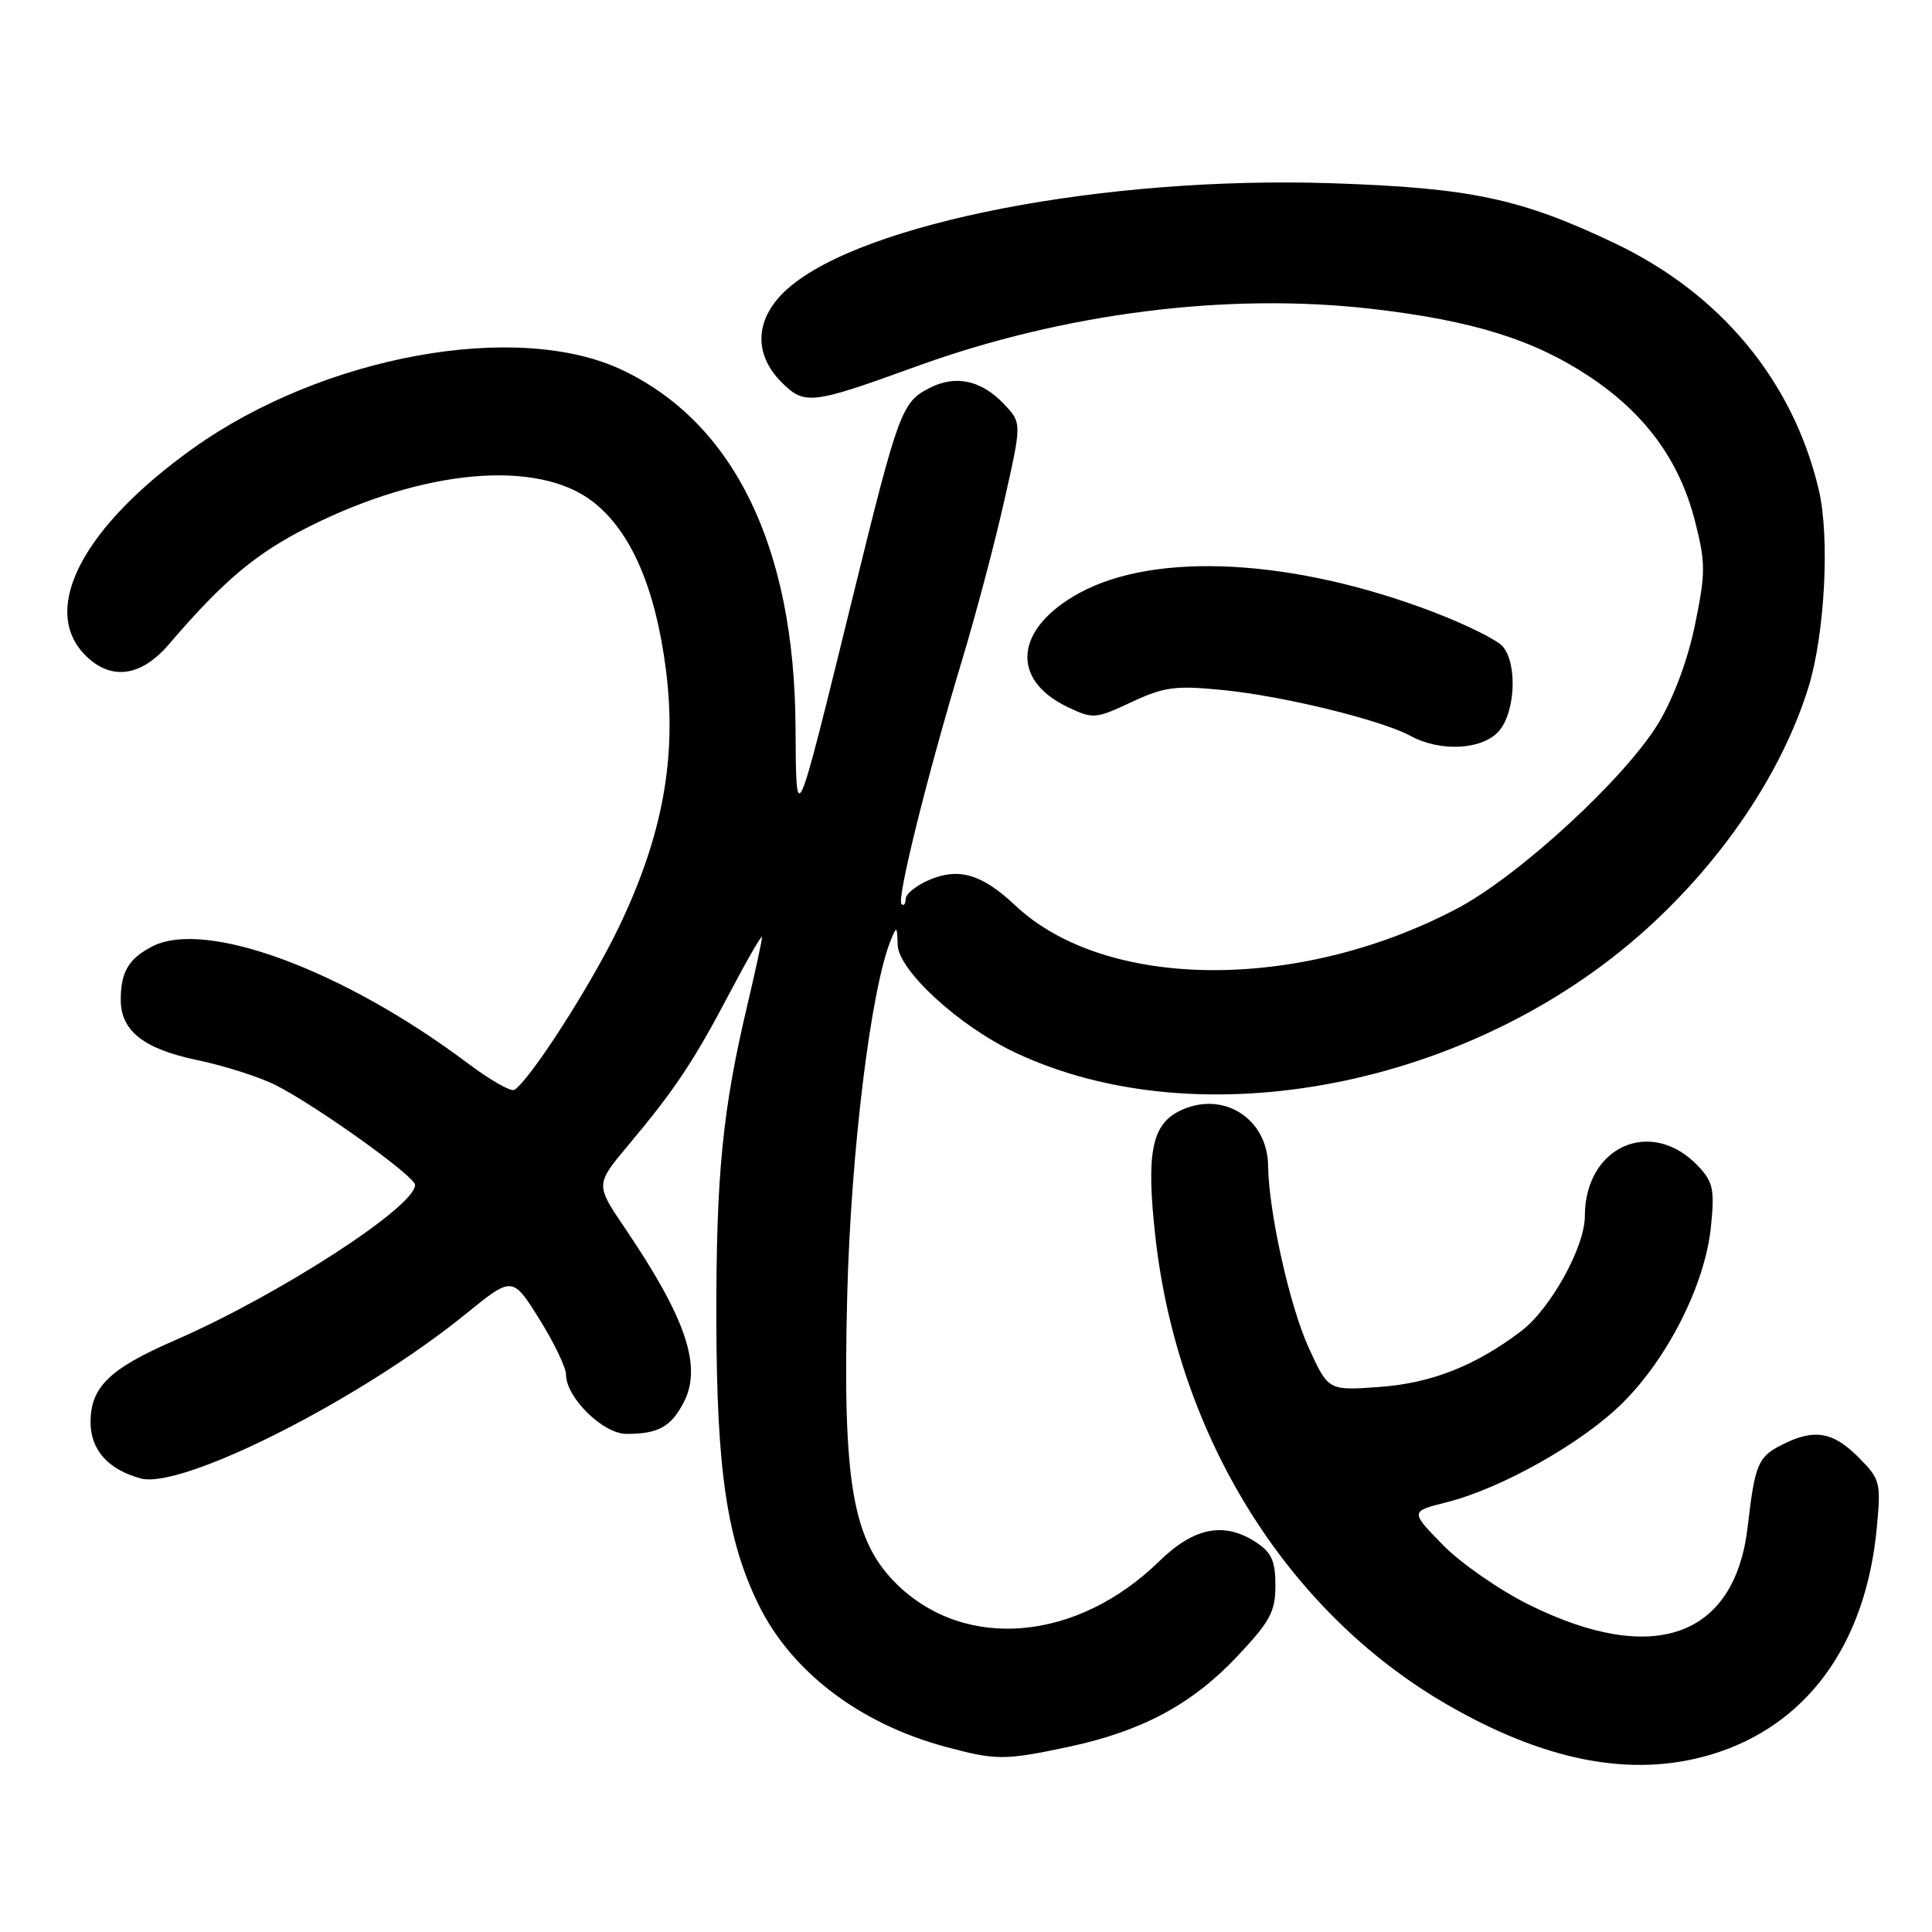<?xml version="1.0" encoding="UTF-8" standalone="no"?>
<!DOCTYPE svg PUBLIC "-//W3C//DTD SVG 1.1//EN" "http://www.w3.org/Graphics/SVG/1.1/DTD/svg11.dtd" >
<svg xmlns="http://www.w3.org/2000/svg" xmlns:xlink="http://www.w3.org/1999/xlink" version="1.1" viewBox="0 0 256 256">
 <g >
 <path fill="currentColor"
d=" M 226.65 232.51 C 239.35 228.74 247.24 217.96 248.69 202.39 C 249.25 196.39 249.15 196.00 246.22 193.06 C 242.80 189.65 240.31 189.27 235.96 191.52 C 232.94 193.08 232.52 194.12 231.58 202.27 C 229.89 216.95 219.10 220.81 202.61 212.64 C 198.70 210.70 193.55 207.13 191.18 204.70 C 186.85 200.27 186.85 200.27 191.68 199.06 C 199.02 197.21 209.78 191.13 215.08 185.82 C 221.07 179.83 225.92 170.15 226.70 162.63 C 227.21 157.65 227.01 156.64 225.05 154.55 C 218.86 147.97 210.00 151.86 210.00 161.16 C 210.00 165.21 205.46 173.41 201.59 176.36 C 195.53 180.97 189.65 183.29 182.76 183.78 C 176.01 184.27 176.01 184.27 173.42 178.60 C 170.89 173.08 168.11 160.59 168.03 154.47 C 167.96 148.16 162.00 144.44 156.35 147.18 C 152.60 149.00 151.86 152.79 153.09 163.85 C 156.03 190.24 170.44 213.44 191.50 225.72 C 204.65 233.38 216.20 235.61 226.65 232.51 Z  M 141.48 231.49 C 151.25 229.42 157.87 225.88 163.86 219.56 C 168.30 214.86 169.00 213.57 169.00 210.08 C 169.00 206.86 168.49 205.71 166.45 204.37 C 162.20 201.59 158.22 202.37 153.60 206.88 C 142.76 217.46 128.07 218.80 118.96 210.04 C 112.97 204.26 111.63 196.60 112.26 171.68 C 112.75 152.62 115.37 131.17 118.02 124.61 C 118.81 122.65 118.88 122.69 118.94 125.16 C 119.02 128.56 127.02 135.92 134.48 139.45 C 158.99 151.04 194.98 144.03 218.11 123.15 C 228.35 113.91 236.13 102.31 239.62 91.10 C 241.80 84.07 242.48 71.19 241.00 64.91 C 237.60 50.50 228.03 38.93 213.96 32.23 C 201.51 26.30 194.88 24.89 176.47 24.28 C 146.47 23.29 114.33 29.50 104.42 38.21 C 100.05 42.04 99.72 46.81 103.56 50.65 C 106.61 53.70 107.52 53.60 121.34 48.58 C 140.94 41.46 162.72 38.71 181.88 40.94 C 195.18 42.48 203.32 45.03 210.69 49.95 C 218.04 54.86 222.53 61.02 224.58 68.99 C 226.01 74.58 226.01 75.87 224.61 82.72 C 223.68 87.31 221.78 92.44 219.79 95.76 C 215.42 103.04 201.25 116.10 193.01 120.42 C 172.06 131.44 146.45 131.23 134.50 119.95 C 130.16 115.86 127.07 114.93 123.21 116.56 C 121.44 117.30 120.00 118.45 120.00 119.12 C 120.00 119.79 119.75 120.09 119.45 119.79 C 118.80 119.13 122.86 102.79 127.47 87.50 C 129.30 81.45 131.83 71.90 133.09 66.27 C 135.39 56.05 135.39 56.05 133.10 53.61 C 130.06 50.37 126.63 49.62 123.13 51.43 C 119.47 53.32 119.04 54.51 113.02 79.00 C 105.28 110.46 105.51 109.94 105.41 96.14 C 105.24 72.47 97.27 56.10 82.50 49.05 C 68.59 42.42 42.82 47.10 25.58 59.41 C 11.12 69.72 5.38 80.52 11.11 86.62 C 14.52 90.24 18.61 89.79 22.39 85.36 C 29.61 76.93 33.94 73.29 41.01 69.75 C 56.18 62.16 71.16 60.83 78.48 66.42 C 83.57 70.30 86.86 77.86 88.25 88.84 C 89.71 100.39 87.80 110.76 82.01 122.83 C 78.32 130.53 70.23 143.12 68.15 144.41 C 67.70 144.69 64.92 143.10 61.98 140.89 C 45.54 128.54 27.23 121.76 20.17 125.41 C 17.04 127.03 16.00 128.79 16.00 132.47 C 16.00 136.60 19.03 138.98 26.14 140.47 C 29.80 141.23 34.52 142.75 36.64 143.84 C 42.21 146.71 55.00 155.88 55.00 157.01 C 55.00 159.93 36.82 171.68 23.10 177.63 C 14.50 181.37 12.00 183.80 12.00 188.46 C 12.00 192.11 14.32 194.72 18.64 195.90 C 24.11 197.40 47.74 185.45 61.70 174.12 C 67.90 169.09 67.90 169.09 71.45 174.76 C 73.40 177.88 75.00 181.20 75.00 182.14 C 75.00 185.18 79.91 190.00 83.01 190.00 C 87.23 190.00 88.91 189.07 90.60 185.81 C 93.06 181.05 90.91 174.69 82.80 162.72 C 78.89 156.95 78.89 156.95 83.27 151.72 C 89.42 144.39 91.89 140.68 96.72 131.51 C 99.04 127.10 100.95 123.80 100.97 124.17 C 100.99 124.54 100.11 128.59 99.03 133.17 C 95.75 147.01 94.89 155.64 94.92 174.68 C 94.95 194.80 96.31 204.02 100.51 212.62 C 104.86 221.51 113.92 228.40 125.25 231.45 C 131.97 233.26 133.08 233.27 141.48 231.49 Z  M 198.57 96.92 C 200.77 94.49 201.10 88.04 199.15 85.69 C 198.44 84.82 194.28 82.76 189.91 81.09 C 171.44 74.03 153.20 73.05 143.07 78.55 C 134.49 83.21 133.77 90.01 141.47 93.69 C 144.84 95.29 145.15 95.27 149.91 93.04 C 154.25 91.01 155.73 90.81 162.00 91.43 C 170.02 92.22 183.02 95.40 186.92 97.52 C 190.85 99.65 196.36 99.37 198.57 96.92 Z "/>
</g>
</svg>